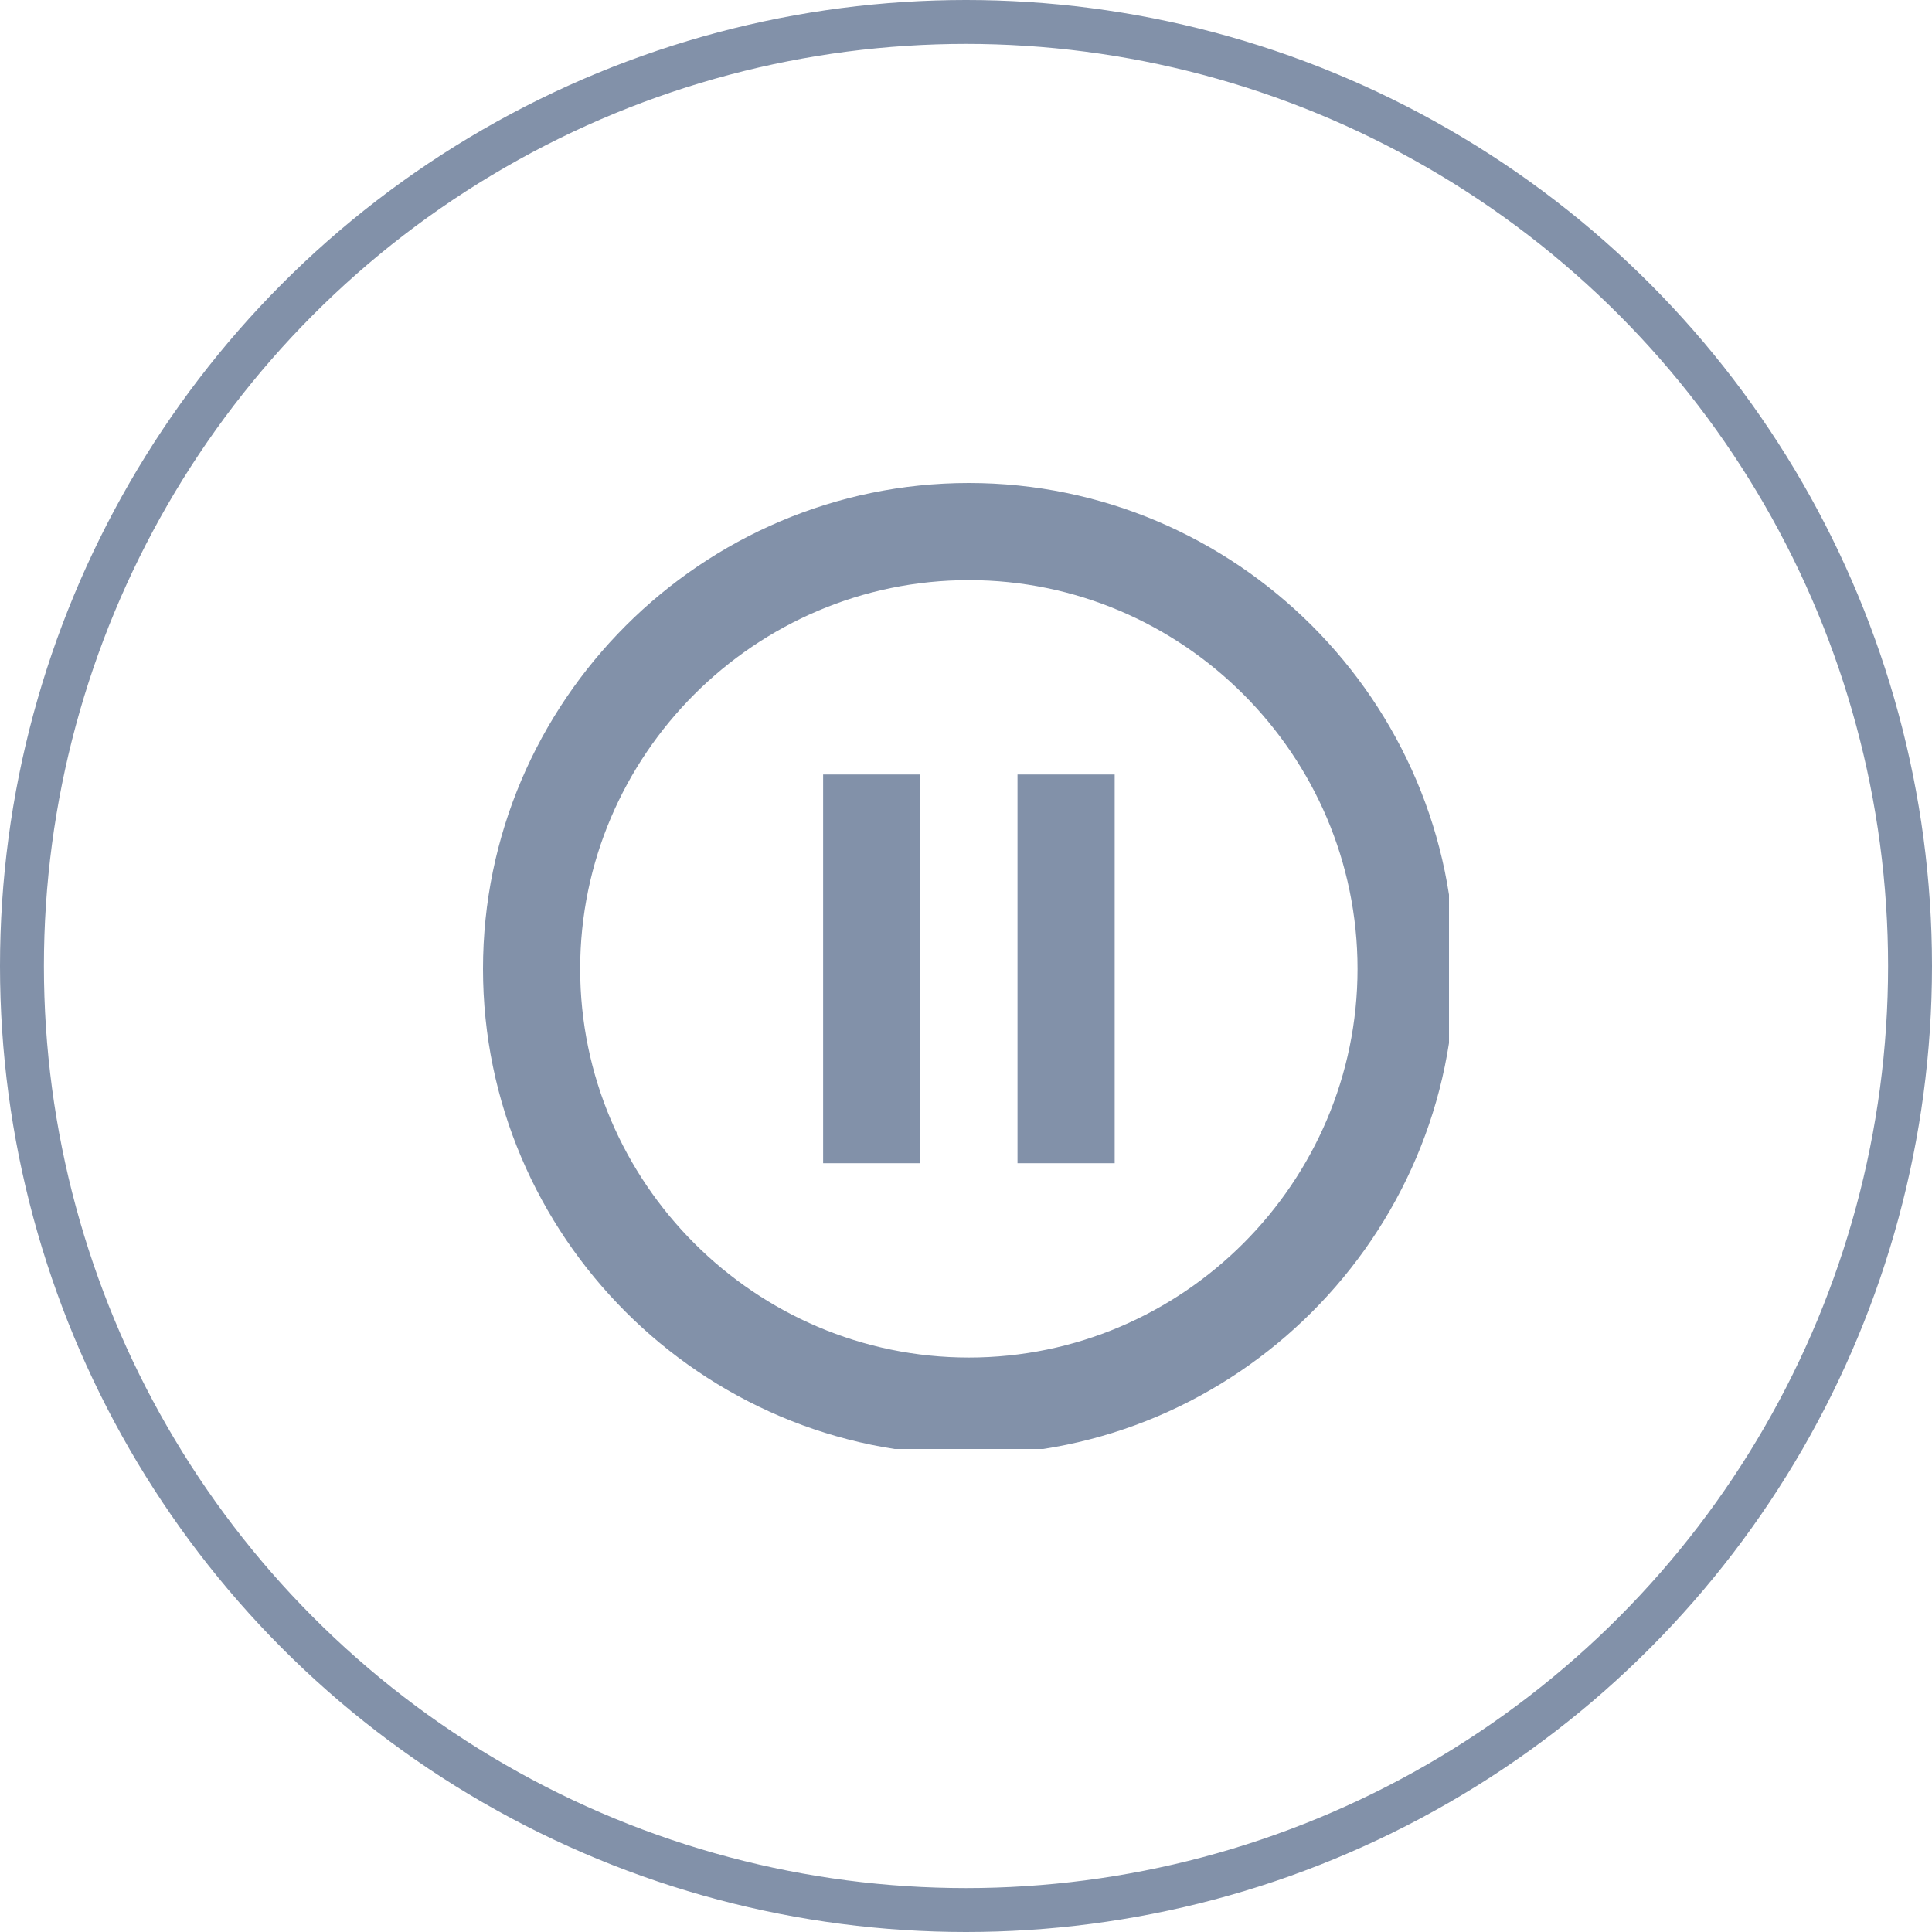 <svg width="44" height="44" viewBox="0 0 44 44" fill="none" xmlns="http://www.w3.org/2000/svg">
<circle cx="22" cy="22" r="21.5" stroke="#8291A9"/>
<g clip-path="url(#clip0)">
<path d="M18.746 26.491H20.959V17.639H18.746V26.491ZM22.065 11C15.98 11 11 15.979 11 22.065C11 28.15 15.98 33.13 22.065 33.13C28.151 33.13 33.13 28.15 33.13 22.065C33.13 15.979 28.151 11 22.065 11ZM22.065 30.917C17.197 30.917 13.213 26.933 13.213 22.065C13.213 17.196 17.197 13.212 22.065 13.212C26.934 13.212 30.917 17.196 30.917 22.065C30.917 26.933 26.934 30.917 22.065 30.917ZM23.173 26.491H25.386V17.639H23.173V26.491Z" fill="#8291A9"/>
</g>
<defs>
<clipPath id="clip0">
<rect width="22" height="22" fill="white" transform="translate(11 11)"/>
</clipPath>
</defs>
</svg>
